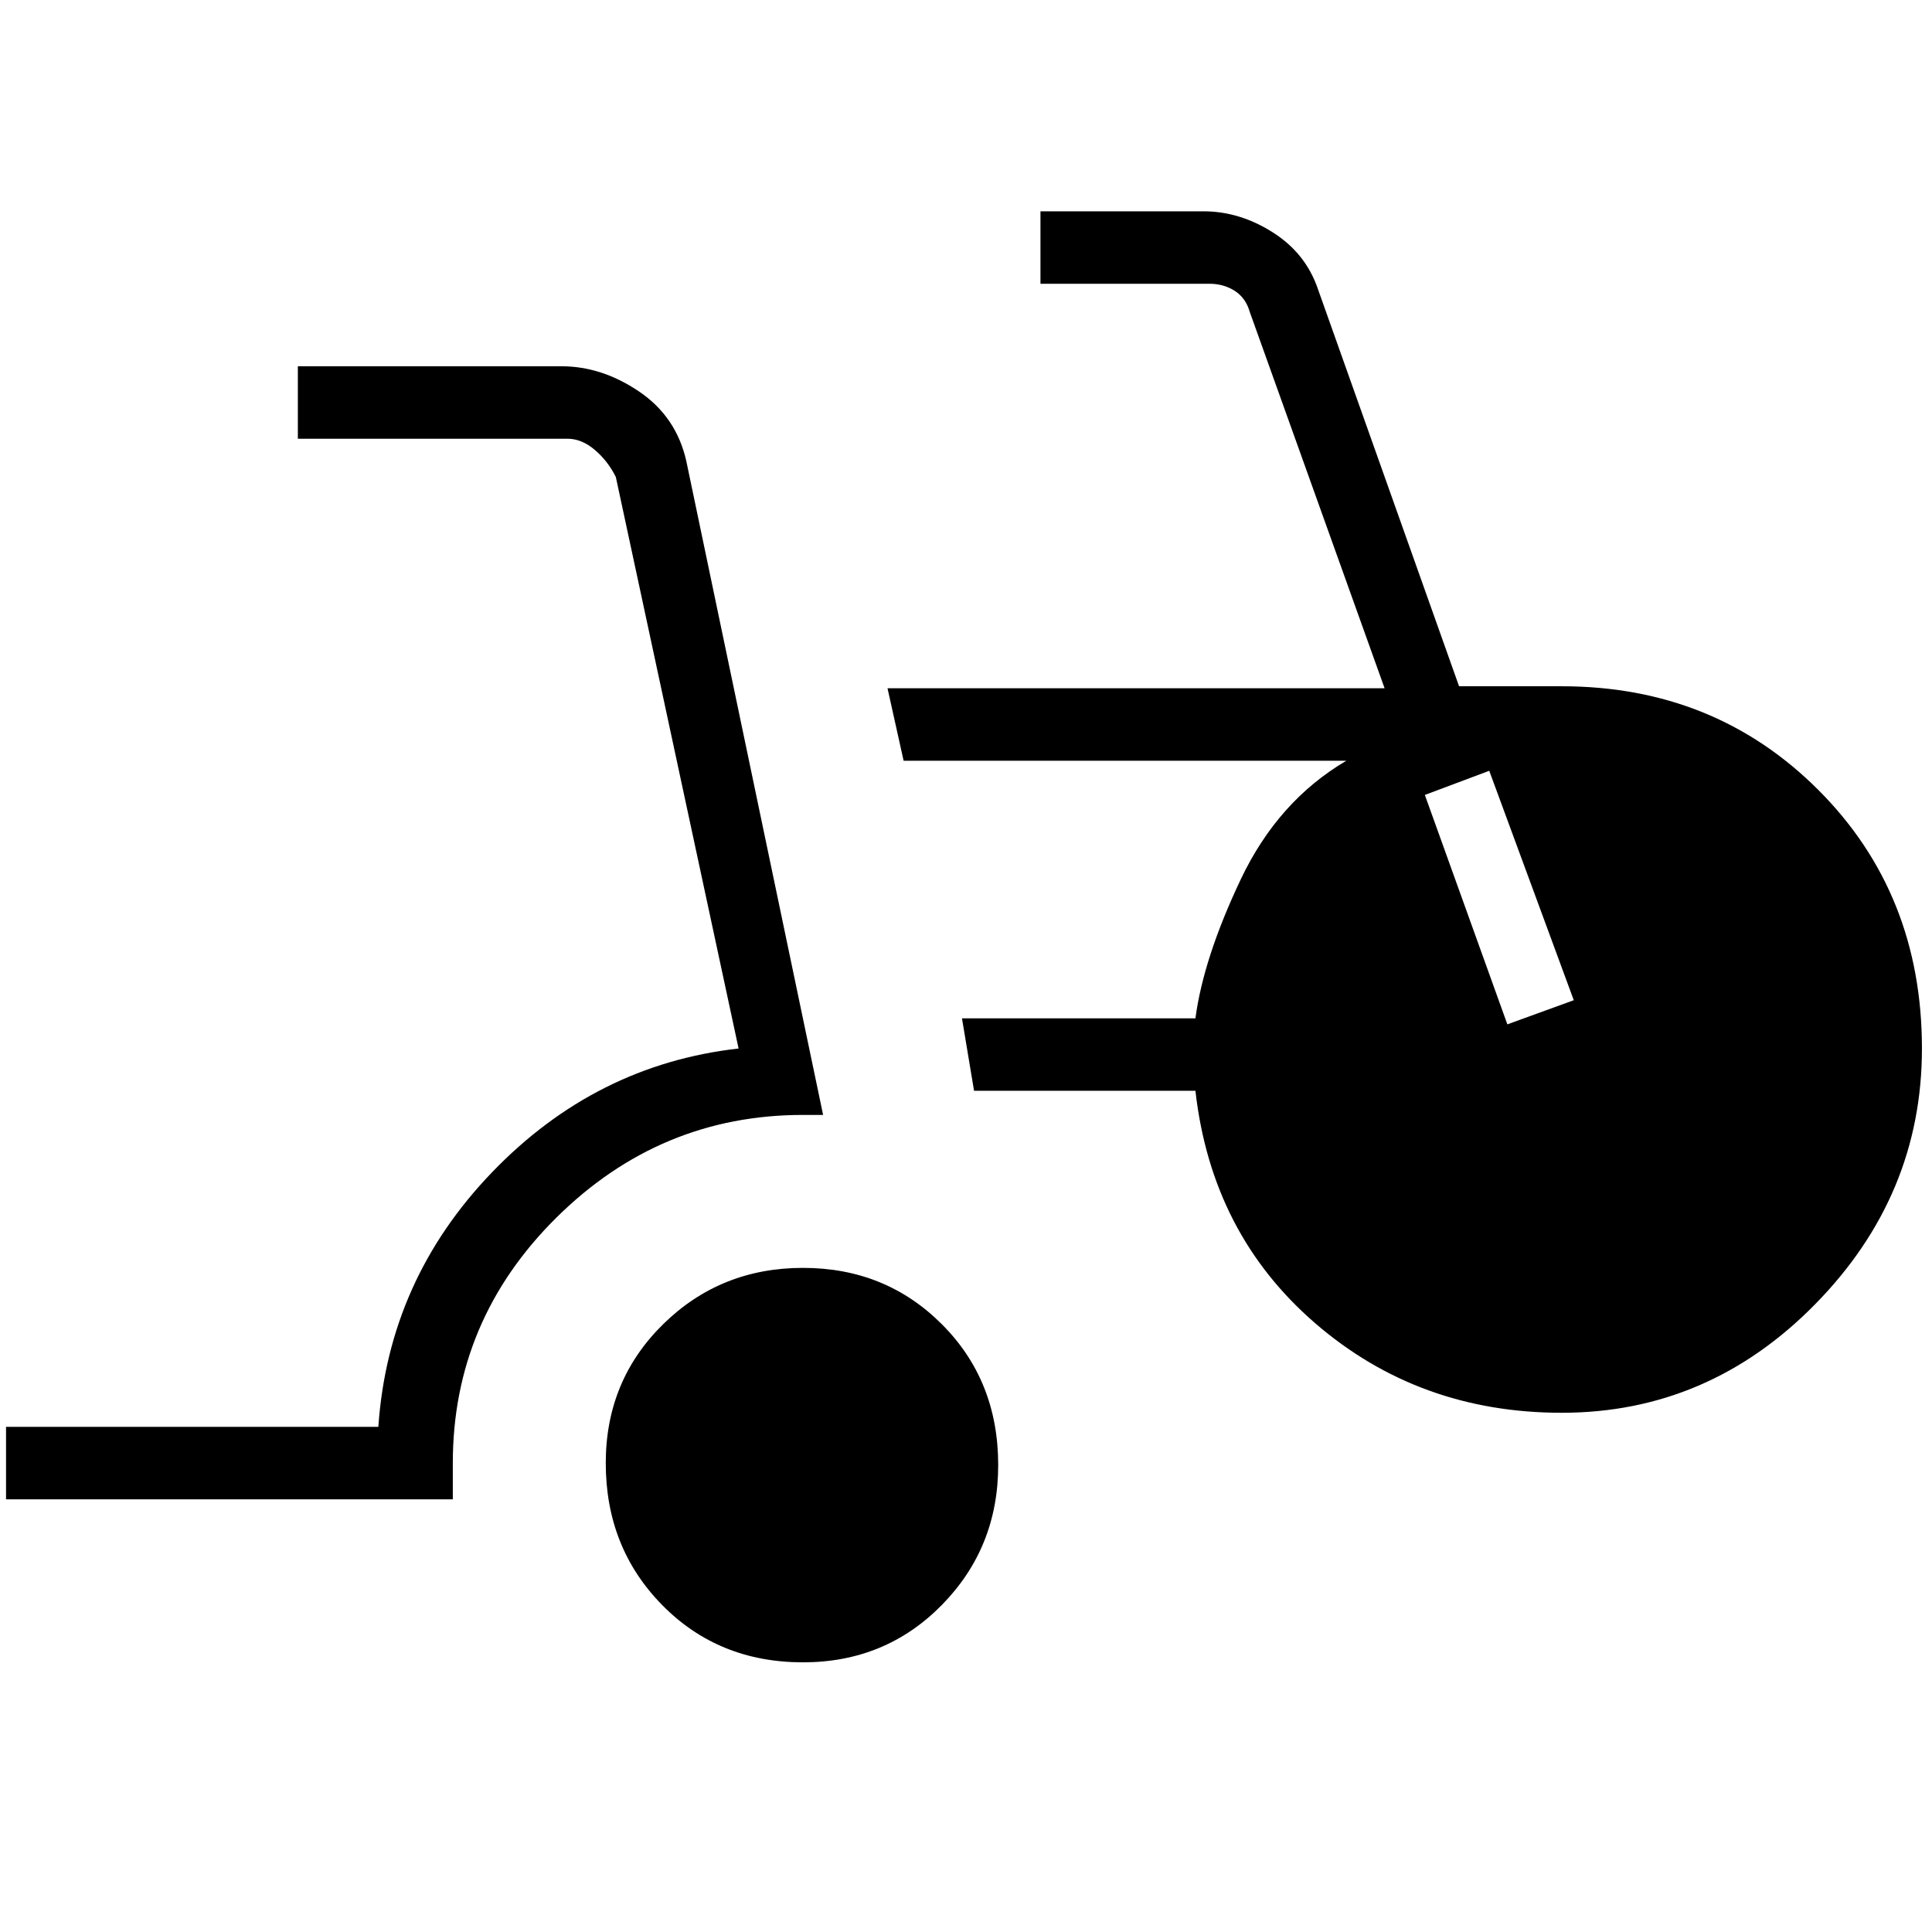 <svg xmlns="http://www.w3.org/2000/svg" height="48" width="48"><path d="M19.95 41.3Q17.85 41.3 16.45 39.875Q15.05 38.45 15.05 36.35Q15.05 34.3 16.475 32.9Q17.9 31.5 19.95 31.5Q22 31.5 23.4 32.9Q24.8 34.3 24.8 36.4Q24.8 38.45 23.4 39.875Q22 41.3 19.95 41.3ZM0.15 37.25V35.45H9.4Q9.65 31.8 12.225 29.125Q14.8 26.45 18.35 26.05L15.3 11.85Q15.1 11.45 14.775 11.175Q14.45 10.9 14.1 10.9H7.4V9.1H13.95Q14.95 9.1 15.875 9.725Q16.8 10.35 17.05 11.45L20.45 27.7H19.95Q16.4 27.7 13.825 30.25Q11.25 32.8 11.25 36.35V37.25ZM38.8 35.1Q35.25 35.1 32.675 32.875Q30.1 30.65 29.7 27.1H24.2L23.9 25.3H29.7Q29.9 23.8 30.825 21.85Q31.75 19.9 33.45 18.9H22.45L22.05 17.1H34.4L31.05 7.75Q30.95 7.4 30.675 7.225Q30.4 7.05 30.05 7.05H25.85V5.25H29.9Q30.8 5.25 31.625 5.775Q32.45 6.3 32.75 7.2L36.25 17.05H38.8Q42.6 17.05 45.175 19.625Q47.75 22.2 47.75 26.05Q47.75 29.7 45.1 32.4Q42.45 35.1 38.8 35.1ZM37.45 25.45 39.1 24.85 37 19.15 35.4 19.75Z"/></svg>